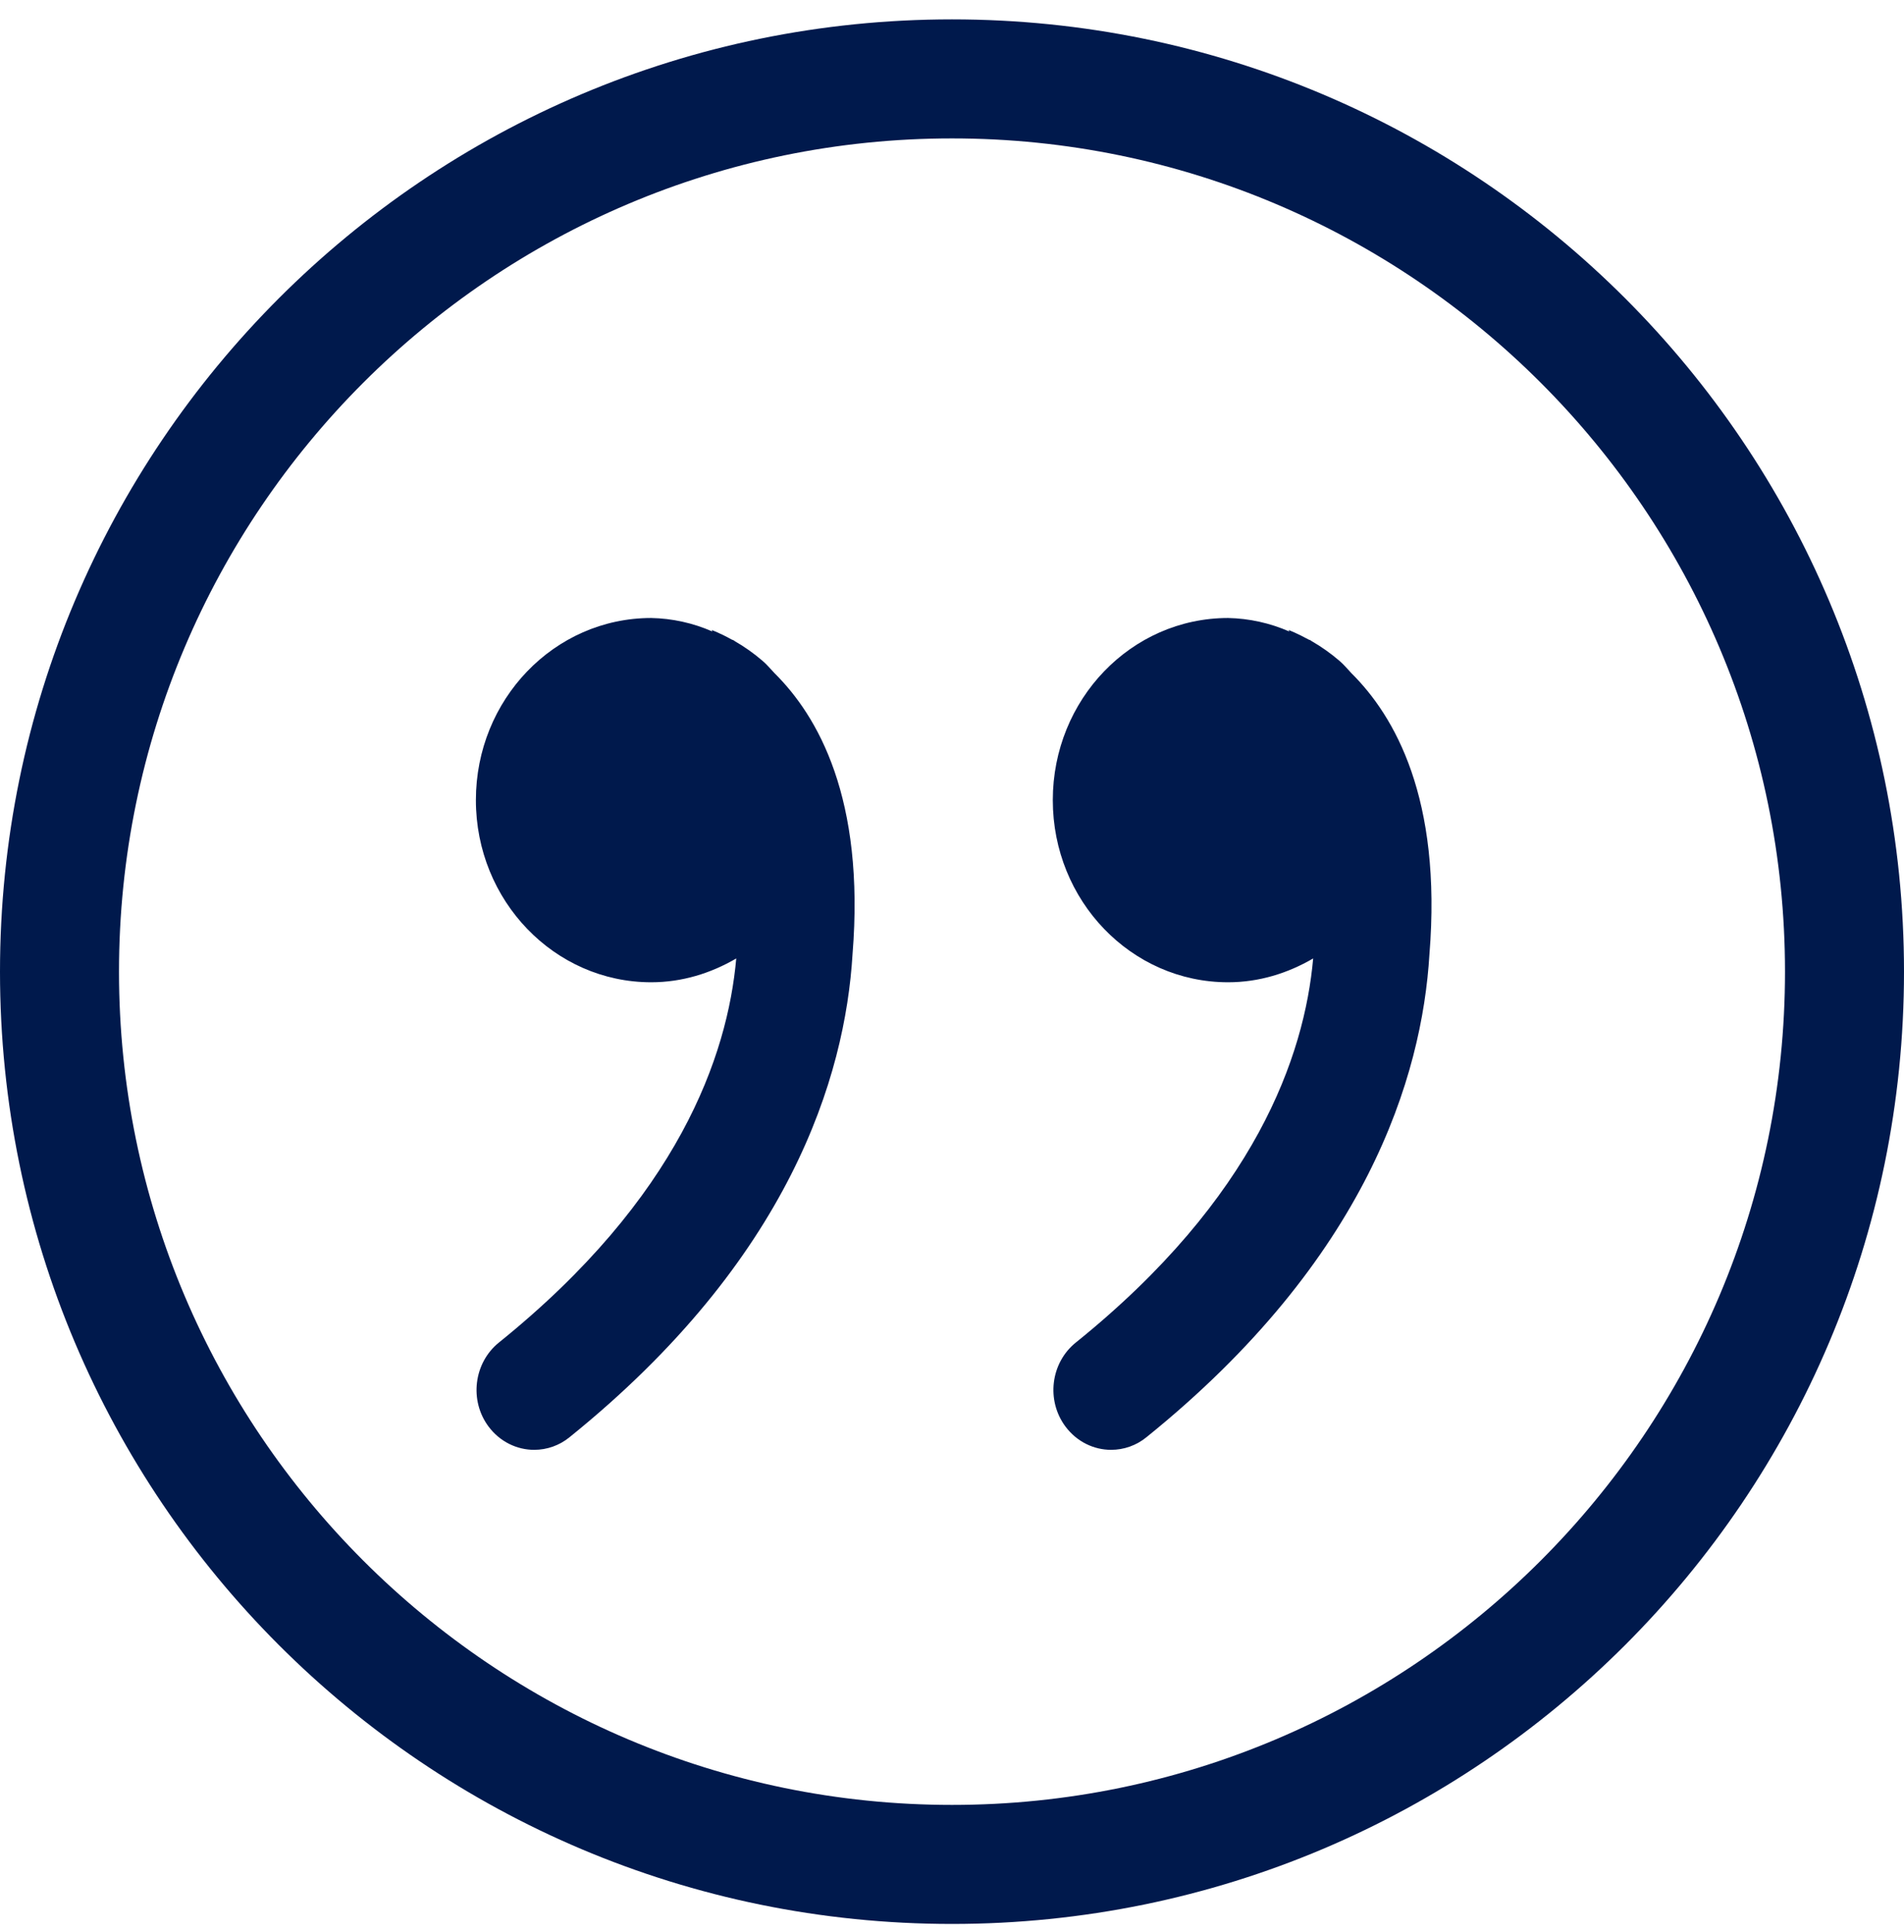 <svg width="70" height="71" viewBox="0 0 70 71" fill="none" xmlns="http://www.w3.org/2000/svg">
<g clip-path="url(#clip0_49_9552)">
<path d="M35 0.712C15.671 0.712 0 16.384 0 35.712C0 55.041 15.671 70.712 35 70.712C54.329 70.712 70 55.041 70 35.712C70 16.384 54.329 0.712 35 0.712ZM35 66.337C18.113 66.337 4.375 52.6 4.375 35.712C4.375 18.825 18.113 5.087 35 5.087C51.888 5.087 65.625 18.825 65.625 35.712C65.625 52.6 51.888 66.337 35 66.337ZM28.031 24.285C27.714 24.013 27.373 23.771 27.011 23.563C26.998 23.554 26.989 23.541 26.976 23.537C26.954 23.524 26.933 23.519 26.911 23.511C26.477 23.27 26.167 23.156 26.167 23.156L26.189 23.209C25.479 22.897 24.715 22.729 23.94 22.714C20.379 22.714 17.496 25.711 17.496 29.408C17.496 33.105 20.383 36.102 23.94 36.102C25.082 36.102 26.136 35.769 27.068 35.227C26.749 38.806 24.946 44.025 18.34 49.345C17.417 50.093 17.246 51.475 17.964 52.434C18.384 52.994 19.009 53.287 19.639 53.287C20.113 53.287 20.572 53.123 20.939 52.823C29.046 46.282 31.071 39.562 31.343 35.074C31.806 29.334 30.065 26.315 28.473 24.74C28.328 24.587 28.192 24.421 28.031 24.285ZM49.241 24.285C48.924 24.013 48.583 23.771 48.221 23.563L48.186 23.537C48.164 23.524 48.142 23.519 48.121 23.511C47.688 23.274 47.377 23.156 47.377 23.156L47.399 23.209C46.689 22.898 45.925 22.73 45.15 22.714C41.589 22.714 38.706 25.711 38.706 29.408C38.706 33.105 41.589 36.102 45.15 36.102C46.292 36.102 47.346 35.769 48.278 35.227C47.959 38.806 46.156 44.025 39.55 49.345C38.623 50.093 38.456 51.475 39.174 52.434C39.594 52.994 40.219 53.287 40.849 53.287C41.323 53.287 41.782 53.123 42.149 52.823C50.256 46.282 52.281 39.562 52.553 35.074C53.016 29.334 51.271 26.315 49.682 24.74C49.538 24.587 49.403 24.421 49.241 24.285Z" fill="#00194C"/>
</g>
<defs>
<clipPath id="clip0_49_9552">
<rect width="70" height="70" fill="white" transform="translate(0 0.712)"/>
</clipPath>
</defs>
</svg>
